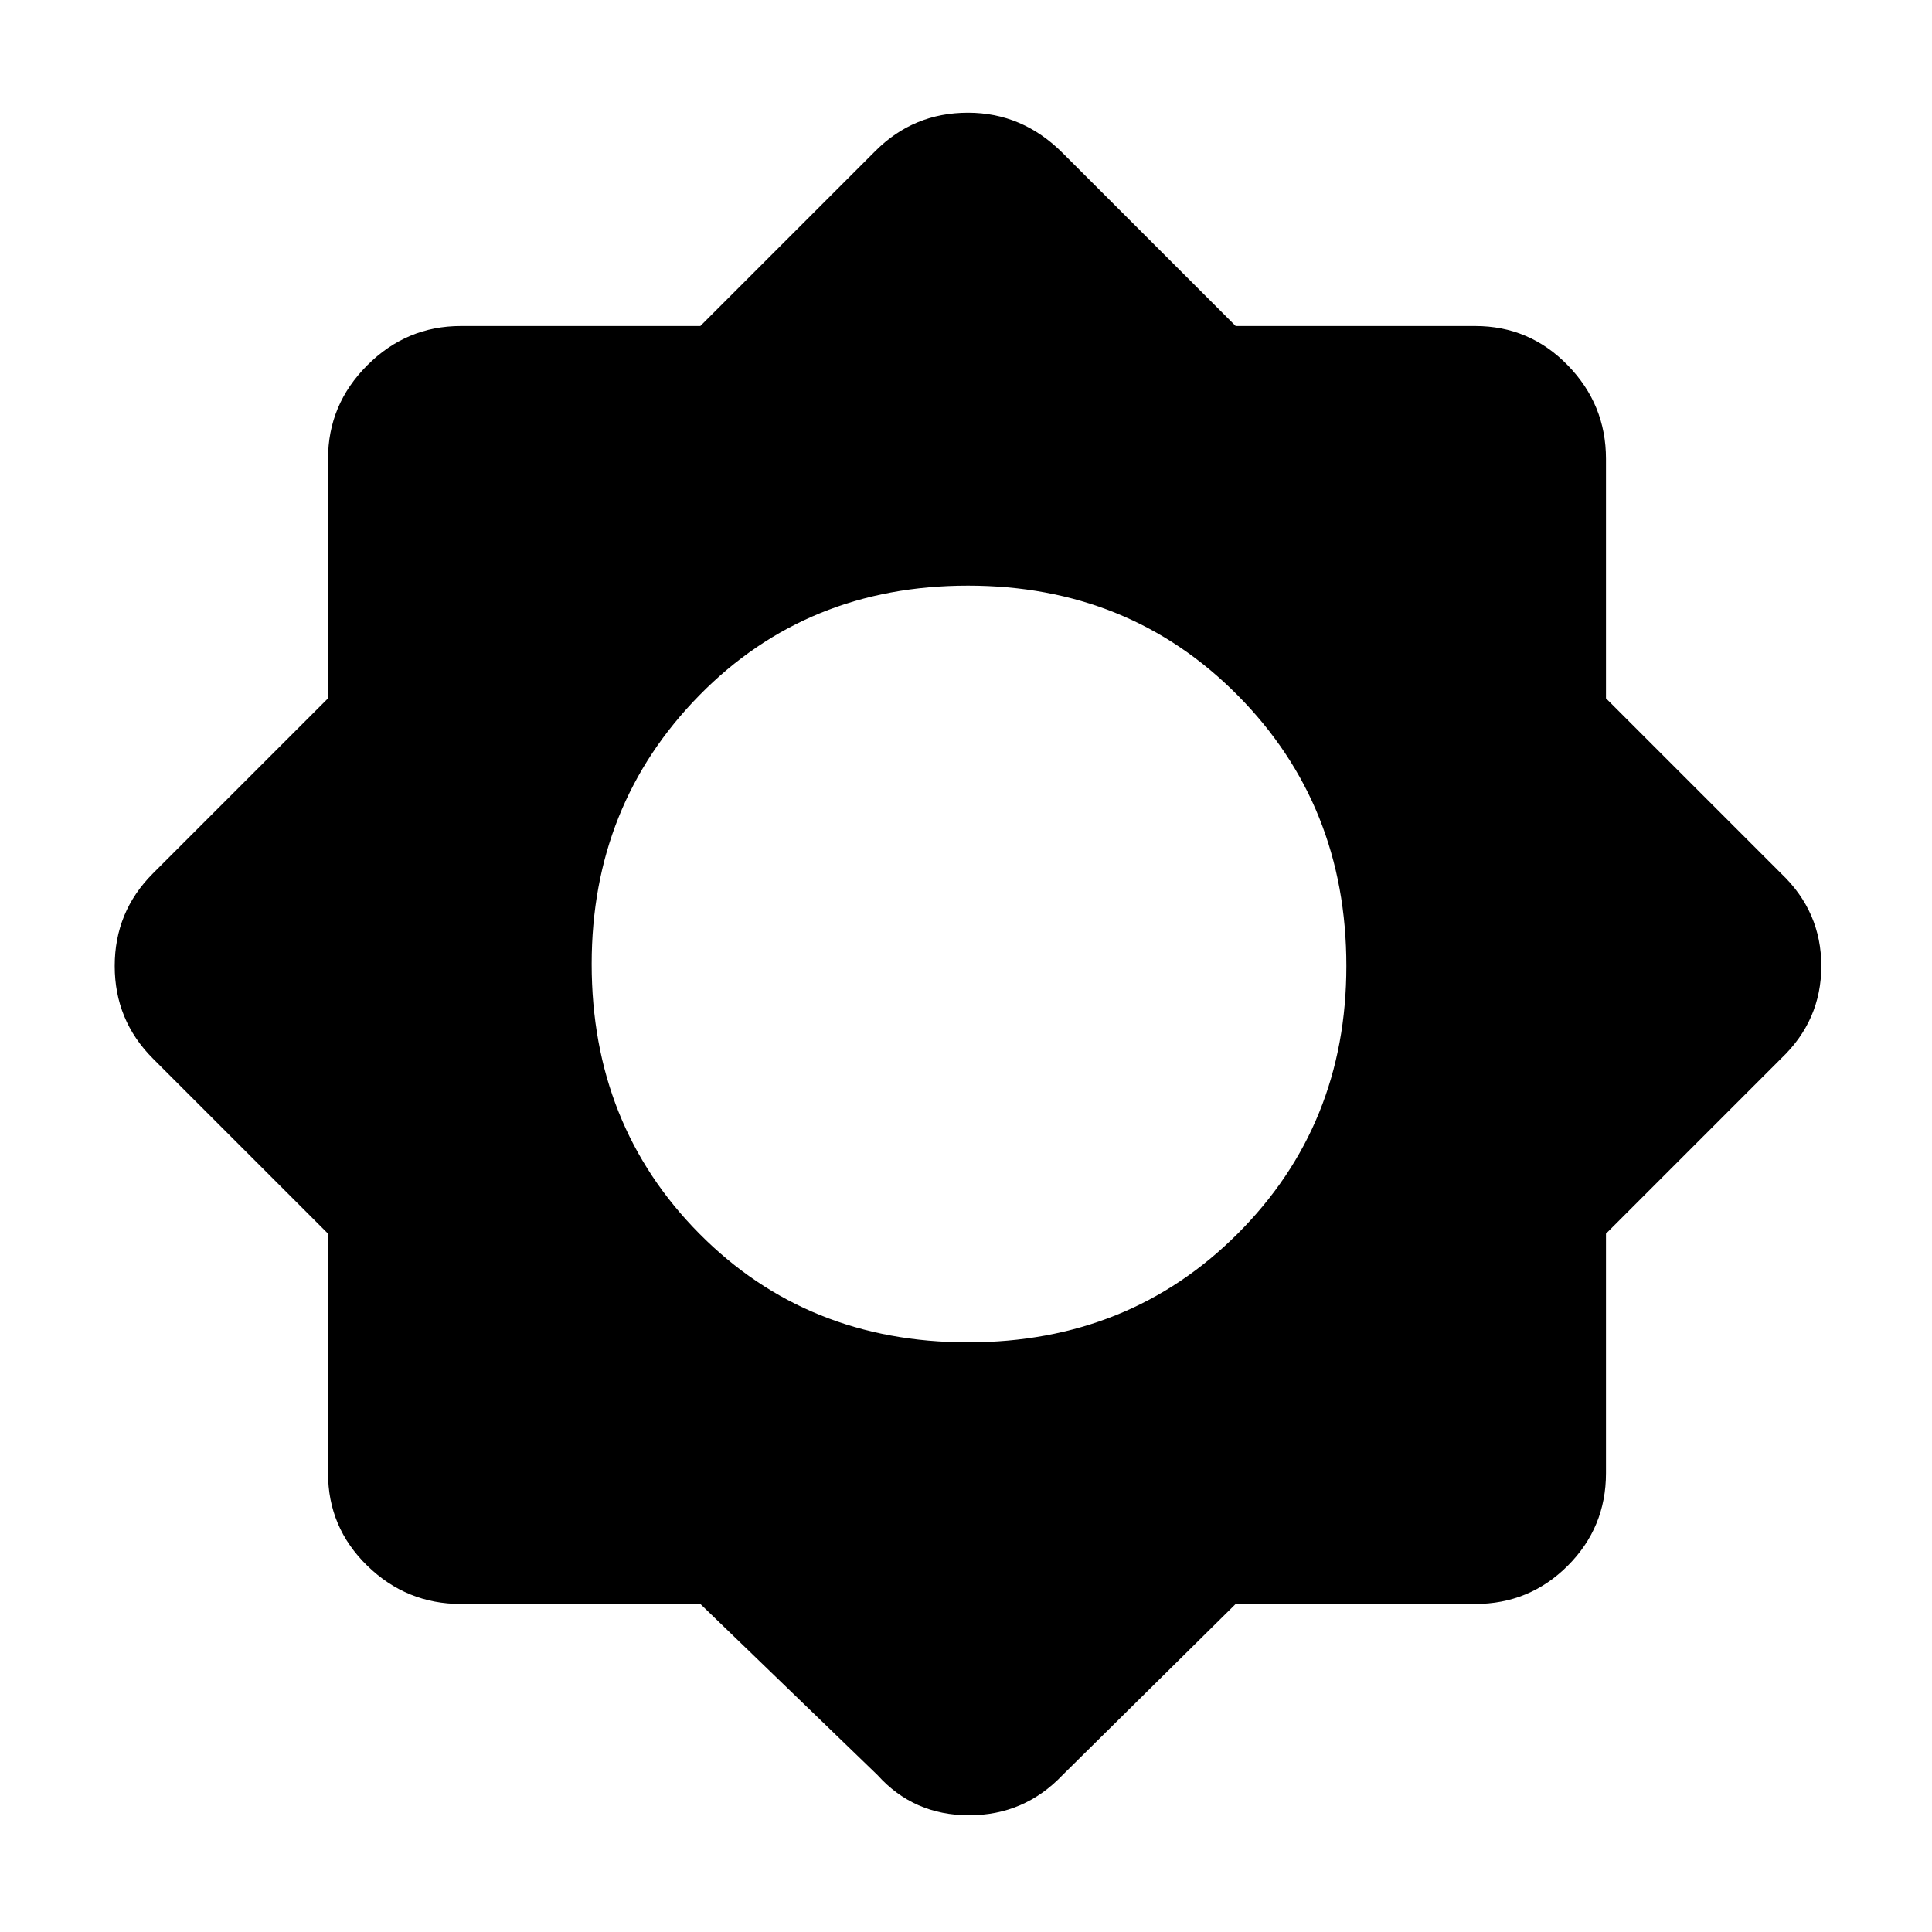 <svg xmlns="http://www.w3.org/2000/svg" height="48" width="48"><path d="M17.4 39.85h-5.95q-1.35 0-2.325-.95-.975-.95-.975-2.3v-5.95L3.8 26.3q-.95-.95-.95-2.3 0-1.35.95-2.3l4.35-4.35V11.4q0-1.35.975-2.325Q10.1 8.1 11.45 8.1h5.95l4.35-4.35q.95-.95 2.3-.95 1.35 0 2.35 1l4.3 4.3h5.95q1.35 0 2.3.975.95.975.95 2.325v5.95l4.35 4.35q1 .95 1 2.3 0 1.35-1 2.3l-4.35 4.35v5.95q0 1.35-.95 2.3-.95.95-2.3.95H30.7l-4.3 4.25q-.95 1-2.325 1-1.375 0-2.275-1Zm6.65-6.5q4 0 6.7-2.7t2.7-6.65q0-4-2.7-6.725-2.7-2.725-6.7-2.725t-6.675 2.725Q14.7 20 14.7 23.95q0 4 2.675 6.7t6.675 2.7Z"/></svg>